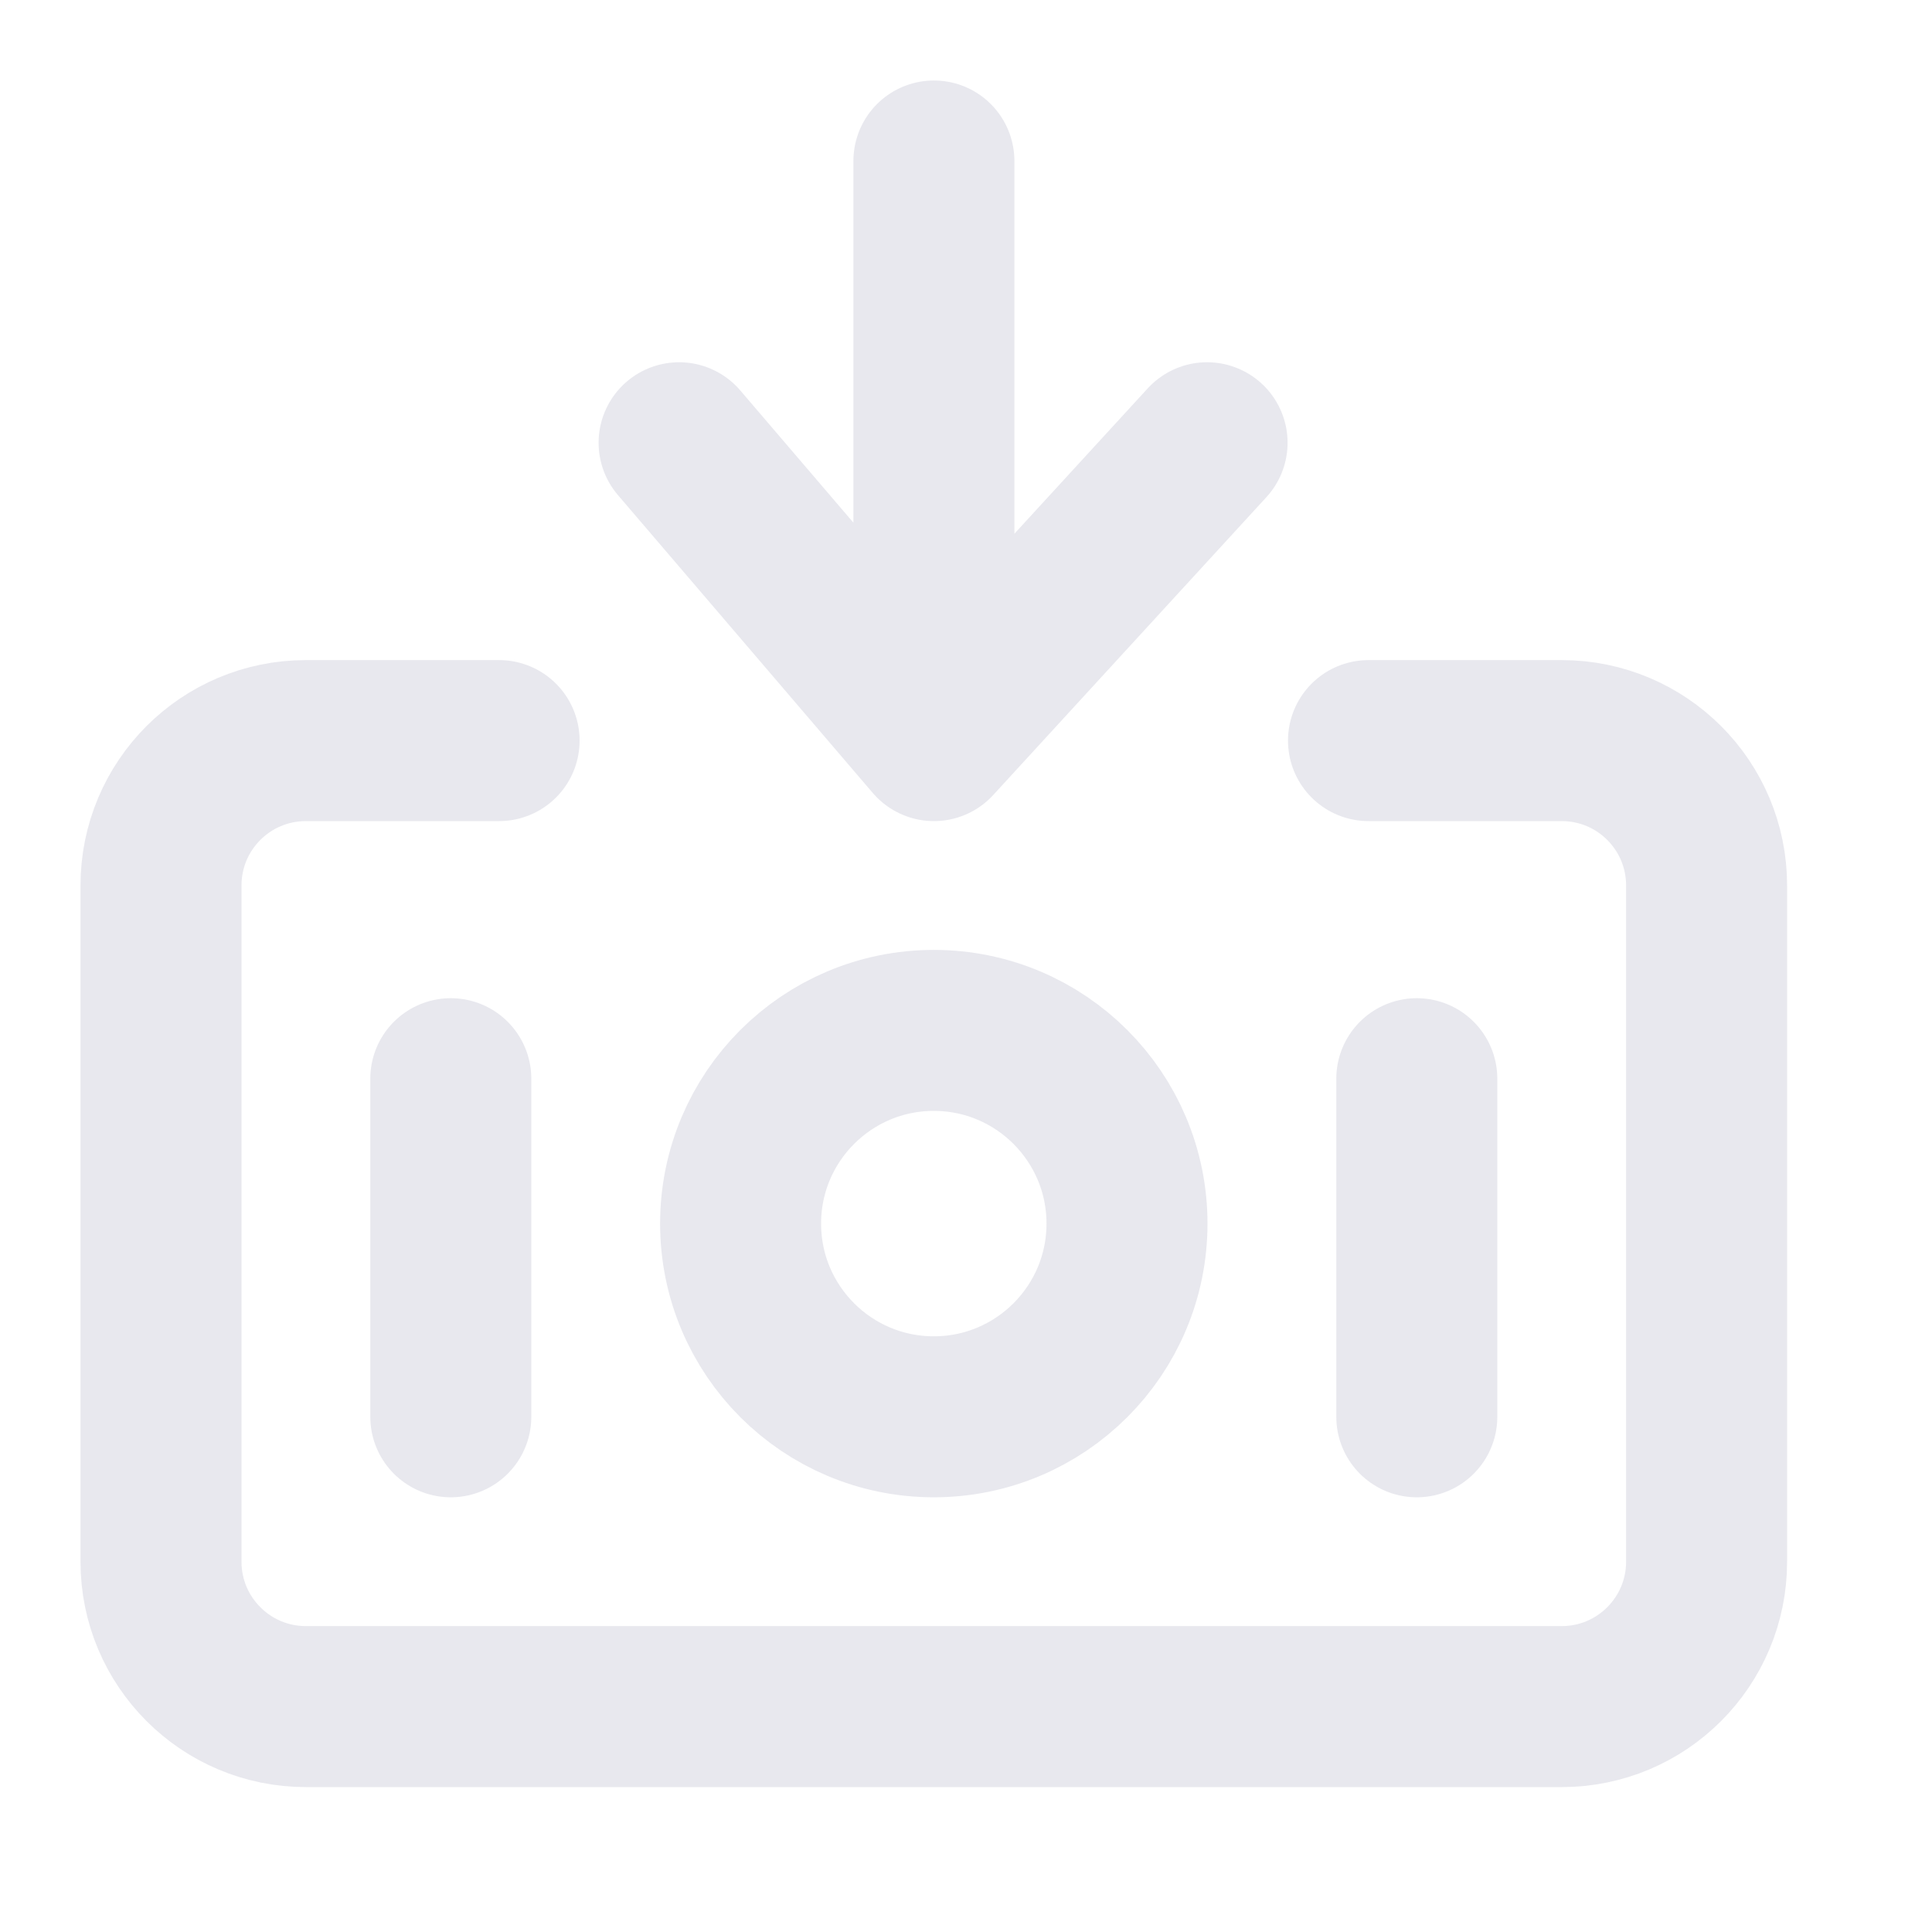 <svg width="18" height="18" viewBox="0 0 18 18" fill="none" xmlns="http://www.w3.org/2000/svg">
<g id="bank-note-07">
<path id="Icon" d="M13.2 13.2V10.05M4.2 13.2V10.05M4.65 6.9H2.85C2.104 6.9 1.5 7.504 1.5 8.25L1.5 14.55C1.5 15.295 2.104 15.9 2.85 15.9L14.55 15.9C15.296 15.9 15.9 15.295 15.9 14.55L15.9 8.25C15.9 7.504 15.296 6.9 14.55 6.9H12.75M11.246 4.125L8.701 6.9M8.701 6.9L6.327 4.125M8.701 6.9L8.701 1.5M6.9 11.4C6.9 10.406 7.706 9.6 8.7 9.6C9.694 9.6 10.5 10.406 10.5 11.4C10.5 12.394 9.694 13.2 8.7 13.2C7.706 13.2 6.9 12.394 6.9 11.4Z" stroke="#E8E8EE" stroke-width="1.5" stroke-linecap="round" stroke-linejoin="round"/>
</g>
</svg>
